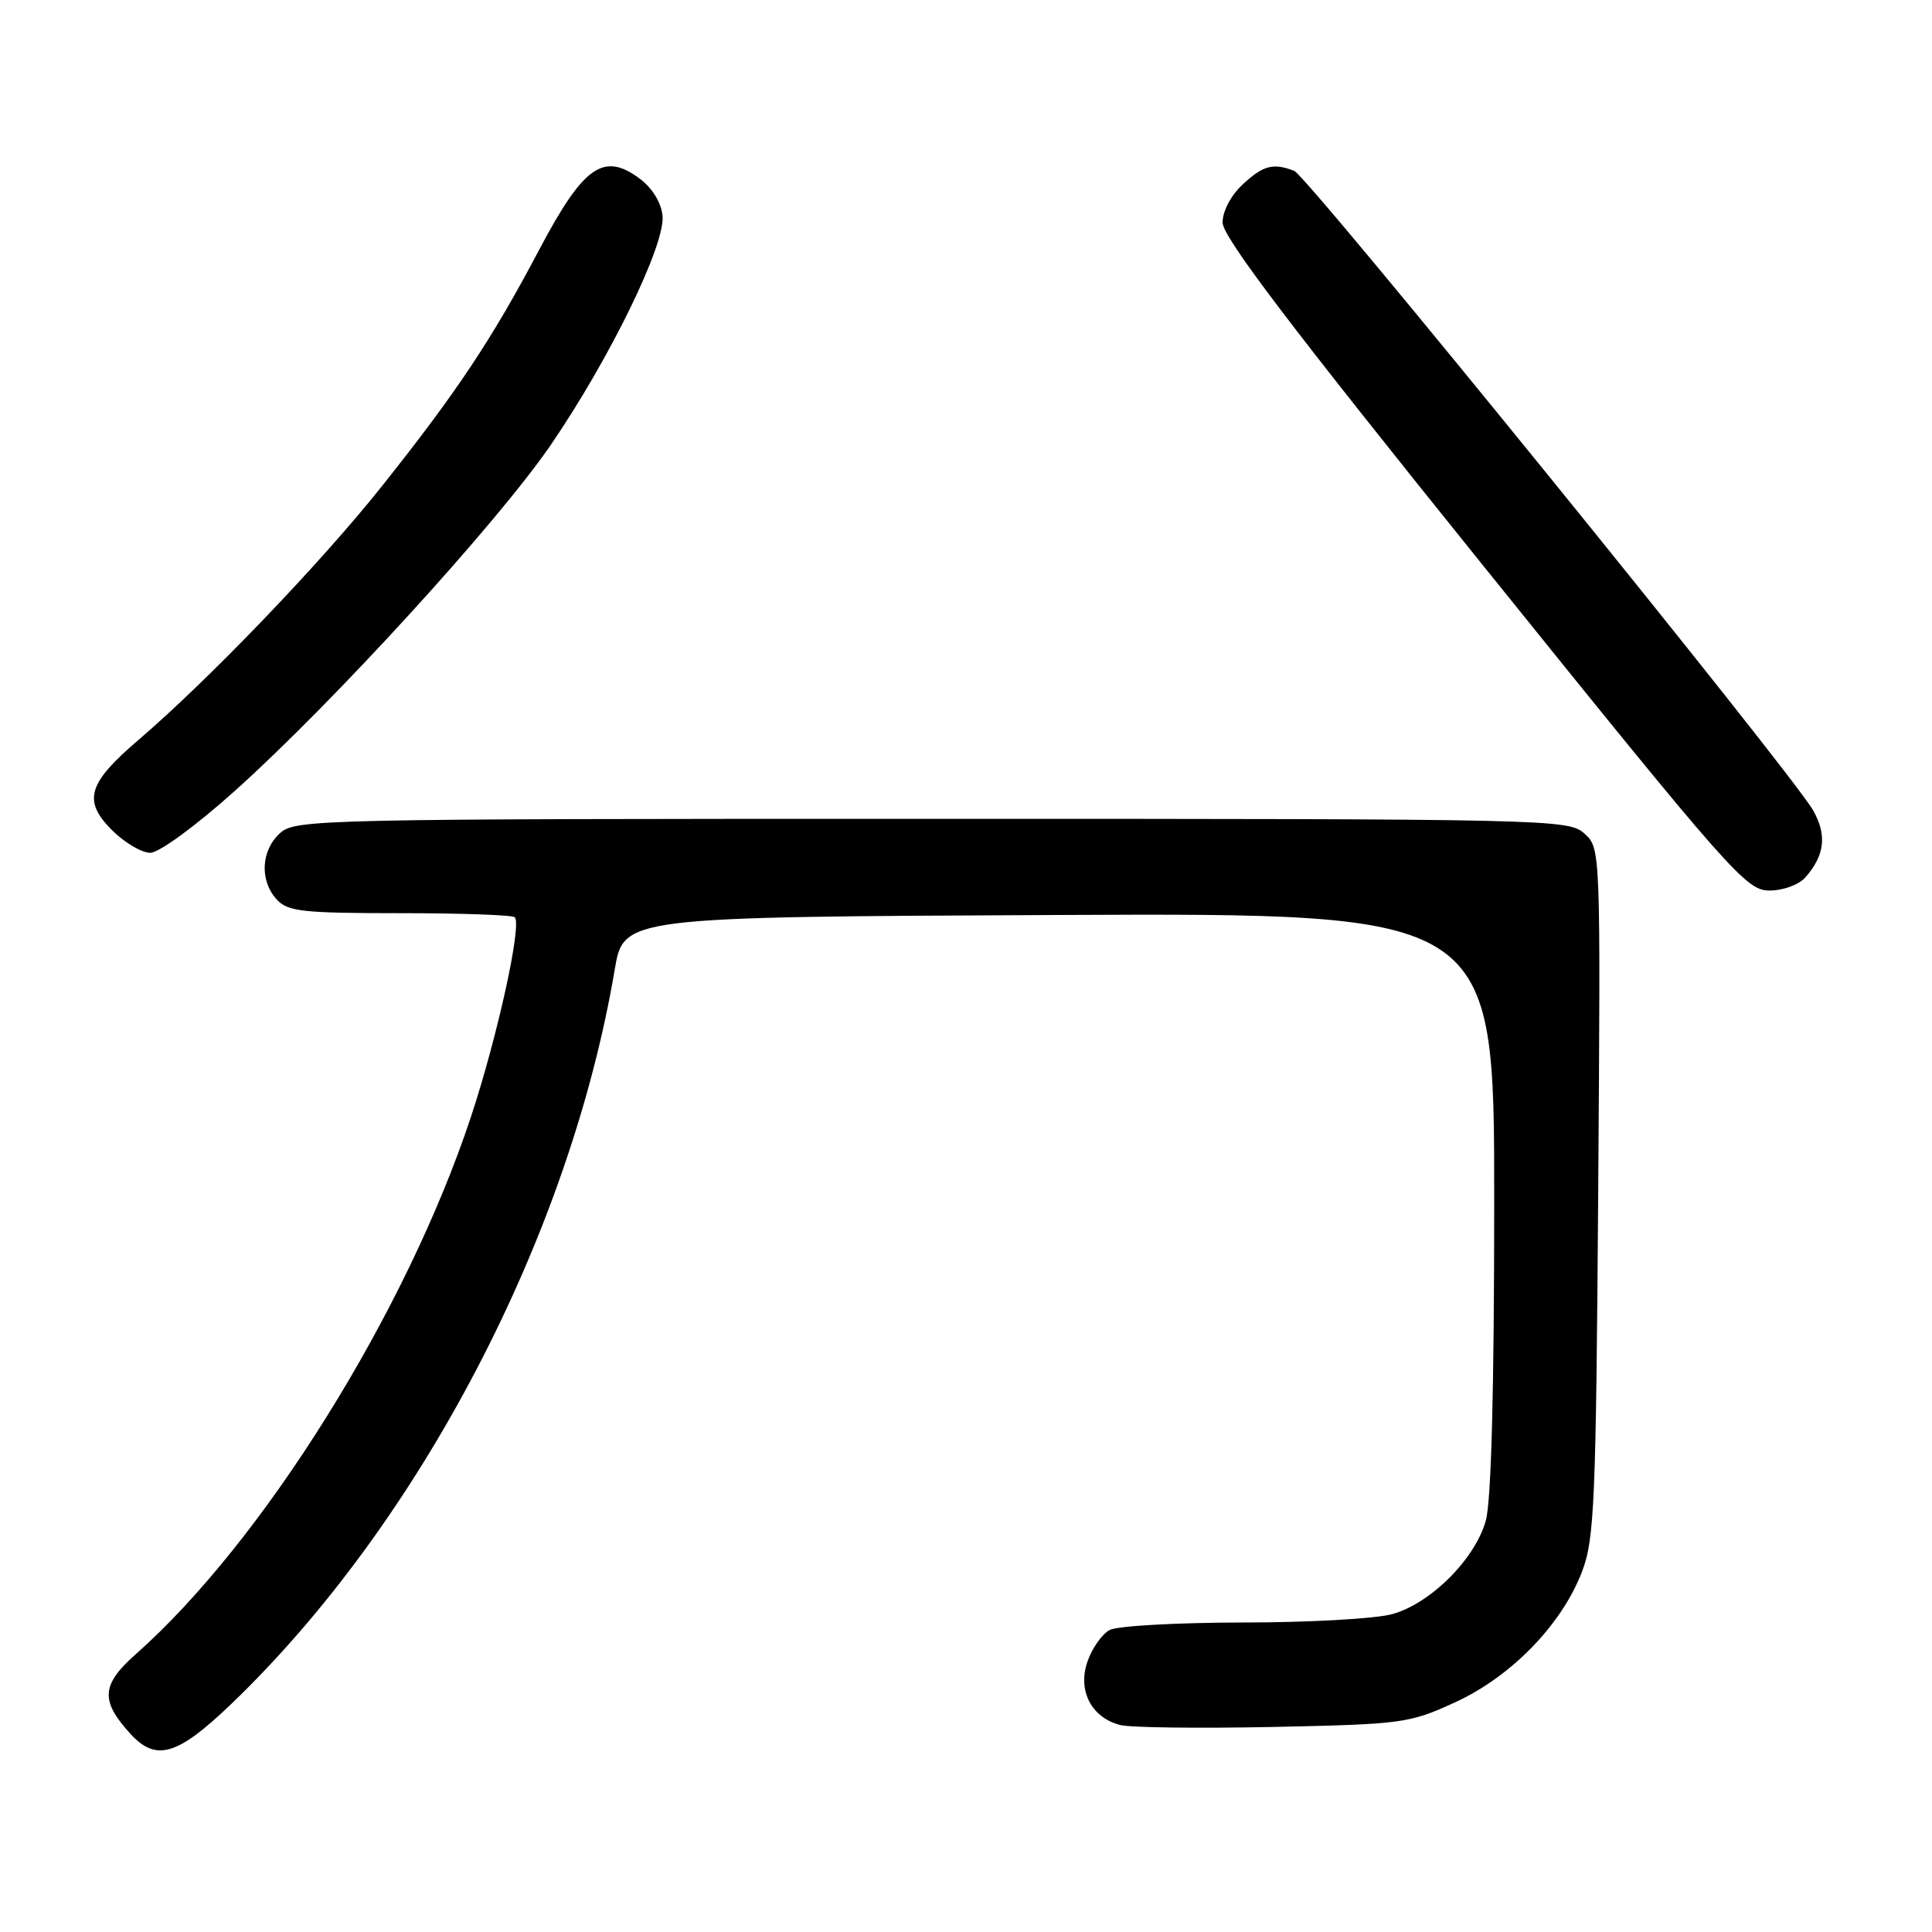 <?xml version="1.0" encoding="UTF-8" standalone="no"?>
<!DOCTYPE svg PUBLIC "-//W3C//DTD SVG 1.1//EN" "http://www.w3.org/Graphics/SVG/1.1/DTD/svg11.dtd" >
<svg xmlns="http://www.w3.org/2000/svg" xmlns:xlink="http://www.w3.org/1999/xlink" version="1.1" viewBox="0 0 256 256">
 <g >
 <path fill="currentColor"
d=" M 30.66 225.77 C 55.64 201.78 75.47 163.81 81.45 128.50 C 82.63 121.50 82.63 121.50 140.32 121.24 C 198.00 120.98 198.00 120.98 197.99 159.24 C 197.99 184.07 197.60 198.90 196.88 201.48 C 195.47 206.57 189.57 212.47 184.48 213.88 C 182.29 214.49 173.38 214.99 164.68 214.99 C 155.99 215.00 148.05 215.44 147.04 215.98 C 146.03 216.52 144.71 218.39 144.10 220.15 C 142.75 224.01 144.62 227.62 148.47 228.58 C 149.82 228.92 158.92 229.03 168.71 228.83 C 185.82 228.47 186.74 228.35 192.80 225.57 C 200.25 222.16 206.95 215.26 209.63 208.24 C 211.27 203.96 211.48 199.07 211.77 157.95 C 212.09 112.40 212.09 112.39 209.94 110.45 C 207.85 108.55 205.62 108.50 123.50 108.50 C 42.01 108.50 39.14 108.56 37.10 110.40 C 34.58 112.69 34.38 116.65 36.65 119.17 C 38.12 120.78 40.04 121.00 52.99 121.00 C 61.06 121.00 67.91 121.24 68.21 121.54 C 69.18 122.52 65.93 137.31 62.40 148.00 C 53.84 173.82 34.85 204.27 17.99 219.19 C 13.41 223.24 13.27 225.36 17.29 229.75 C 20.69 233.47 23.52 232.62 30.66 225.77 Z  M 239.23 116.25 C 241.79 113.34 242.10 110.64 240.25 107.38 C 237.36 102.31 173.28 23.32 171.49 22.64 C 168.69 21.56 167.39 21.91 164.65 24.45 C 163.10 25.89 162.00 27.98 162.00 29.49 C 162.00 31.40 171.10 43.39 196.60 75.04 C 229.36 115.71 231.38 118.00 234.45 118.00 C 236.28 118.00 238.36 117.24 239.23 116.25 Z  M 31.17 104.75 C 44.17 93.08 65.90 69.29 72.97 58.97 C 80.78 47.56 88.17 32.42 87.79 28.60 C 87.61 26.82 86.43 24.91 84.75 23.66 C 79.98 20.11 77.31 22.00 71.49 33.01 C 65.18 44.97 60.56 51.91 50.56 64.48 C 42.47 74.64 27.67 90.06 18.32 98.07 C 11.61 103.81 10.94 106.10 14.85 110.01 C 16.50 111.65 18.77 113.00 19.91 113.00 C 21.08 113.00 25.94 109.44 31.17 104.75 Z "/>
</g>
</svg>